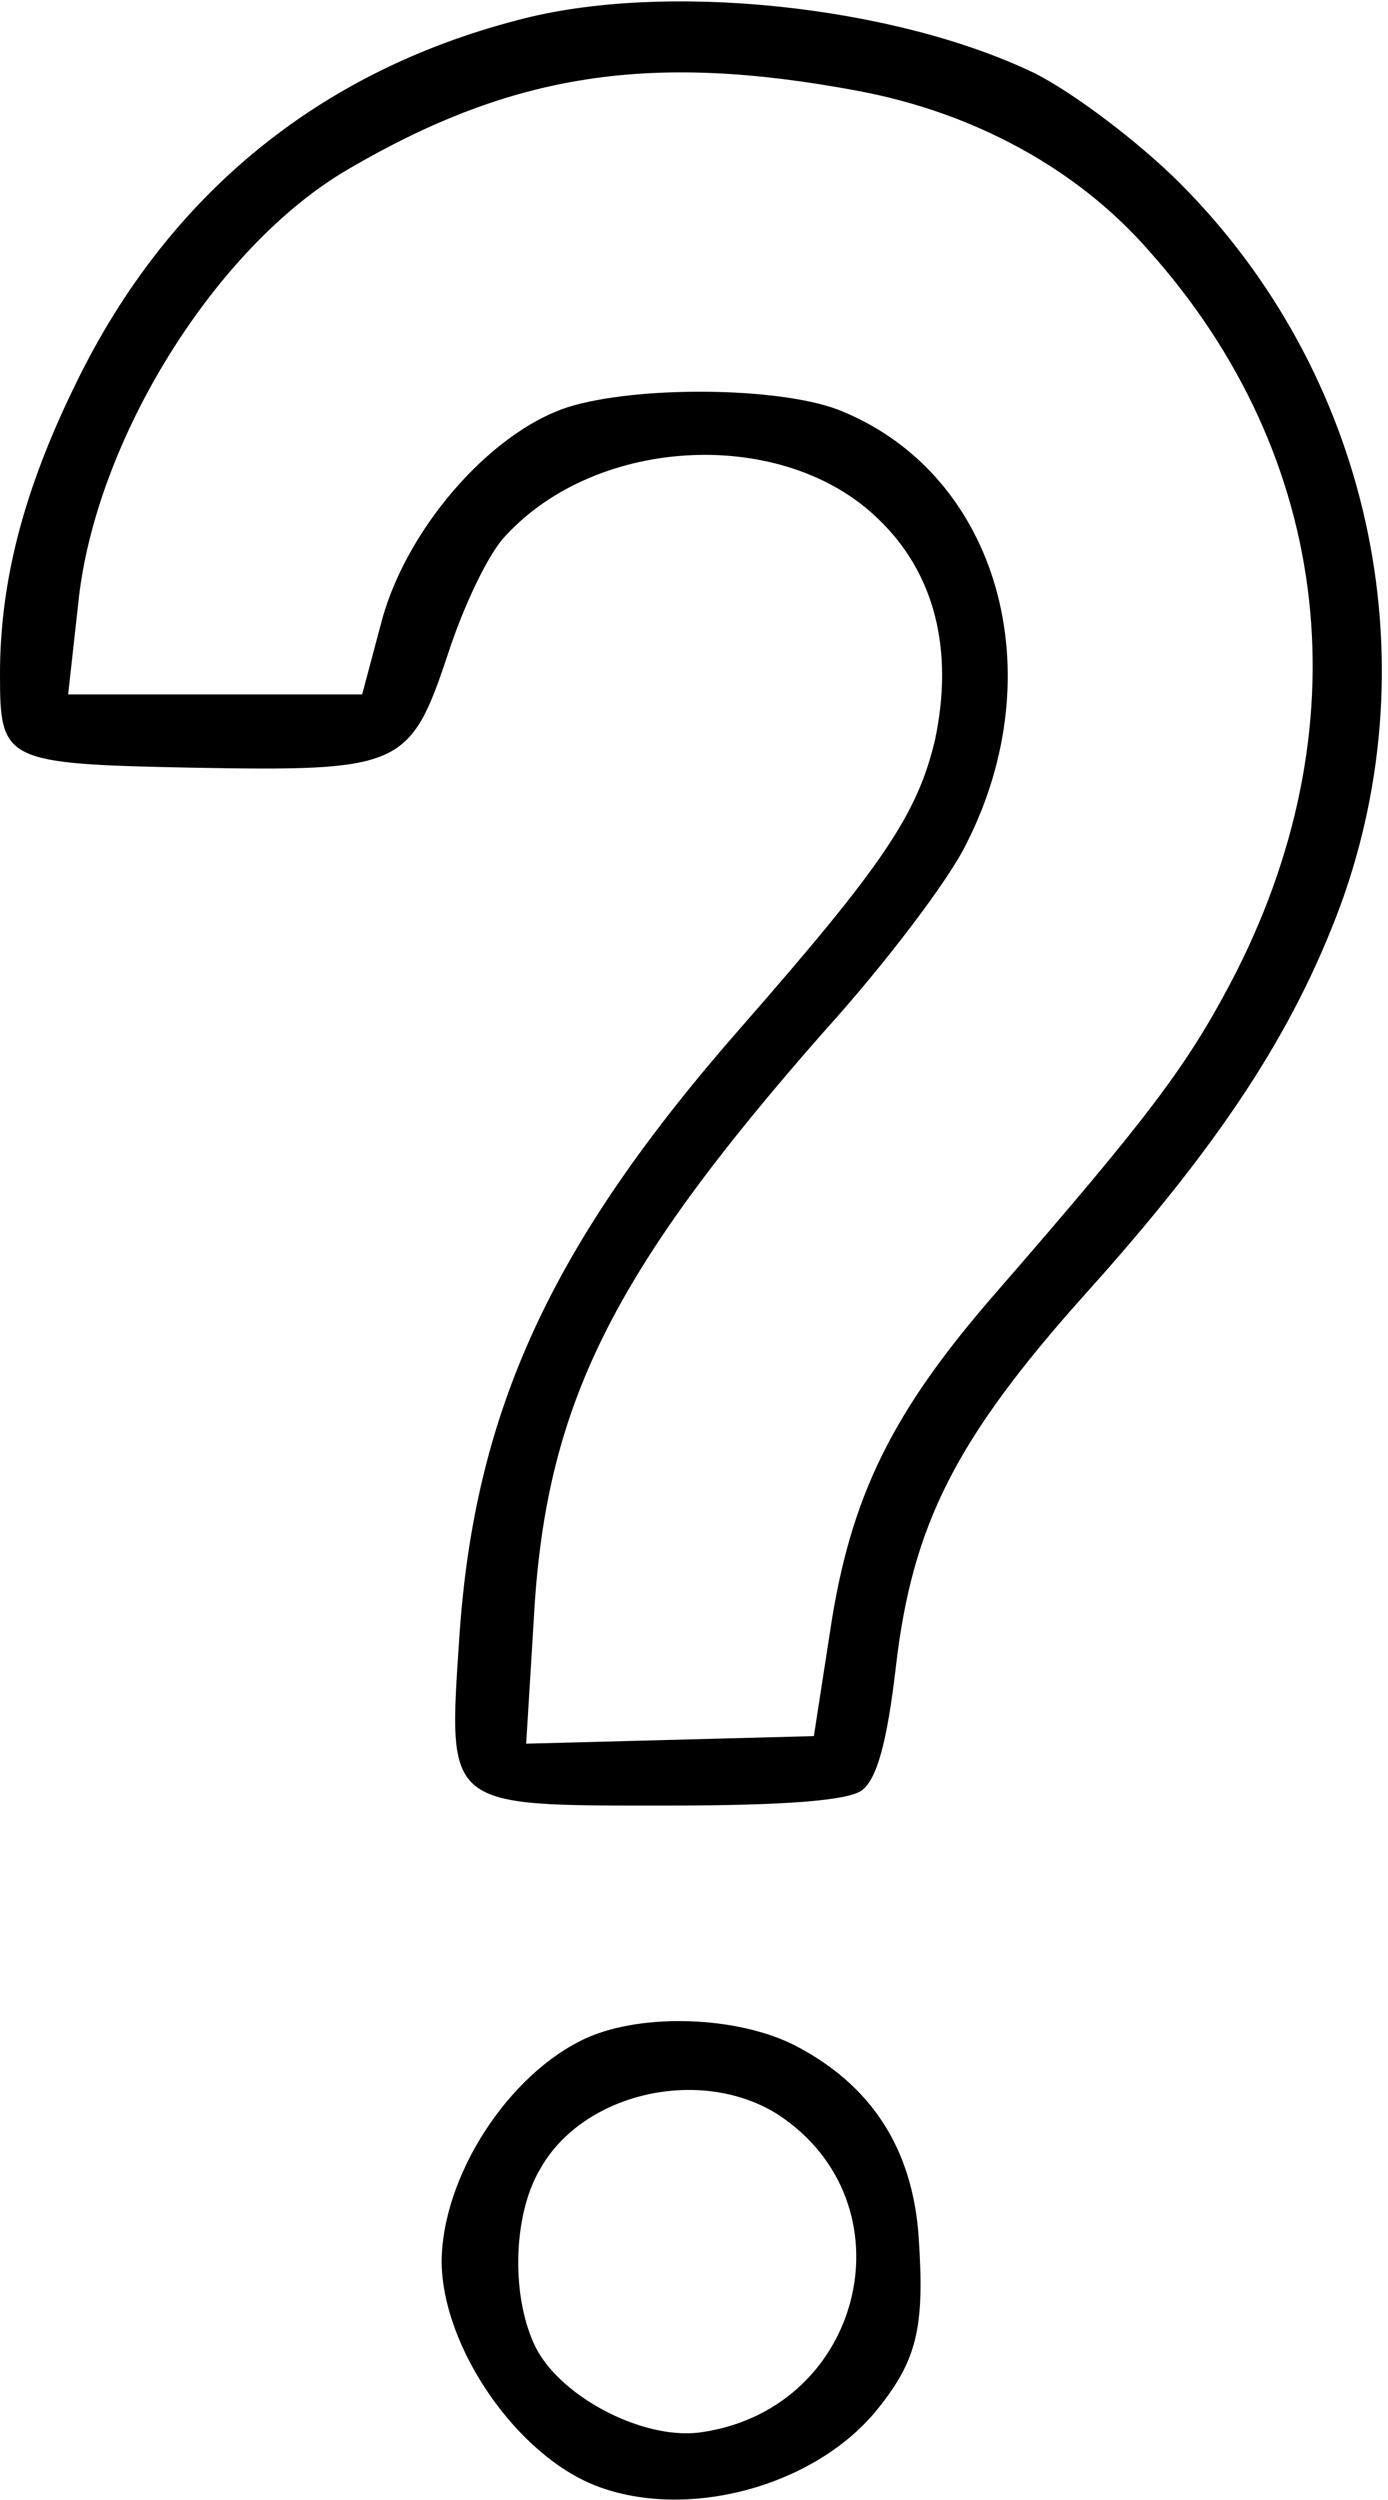 <?xml version="1.0" standalone="no"?>
<!DOCTYPE svg PUBLIC "-//W3C//DTD SVG 20010904//EN"
 "http://www.w3.org/TR/2001/REC-SVG-20010904/DTD/svg10.dtd">
<svg version="1.0" xmlns="http://www.w3.org/2000/svg"
 width="110pt" height="198pt" viewBox="0 0 110 198"
 preserveAspectRatio="xMidYMid meet">
<g transform="translate(0,198) scale(0.1,-0.1)"
fill="#000000" stroke="none">
<path d="M410 1964 c-158 -41 -277 -139 -349 -286 -42 -85 -61 -158 -61 -232
0 -69 3 -71 152 -74 166 -3 173 0 203 90 12 37 32 80 46 94 73 79 220 86 295
13 45 -43 60 -104 45 -175 -14 -59 -41 -99 -154 -228 -150 -171 -211 -303
-223 -483 -9 -136 -12 -133 165 -133 94 0 143 4 154 12 12 9 20 38 27 98 13
112 47 180 150 295 108 120 165 208 202 307 73 199 23 423 -127 573 -33 33
-85 72 -115 87 -112 54 -295 73 -410 42z m270 -56 c91 -17 173 -61 230 -126
147 -164 171 -380 65 -581 -35 -66 -65 -106 -185 -244 -83 -95 -116 -162 -132
-268 l-13 -84 -114 -3 -114 -3 6 98 c9 169 61 274 230 466 48 53 99 120 113
149 69 136 25 291 -98 342 -44 19 -155 21 -213 5 -62 -17 -131 -94 -152 -169
l-16 -60 -117 0 -116 0 8 72 c13 129 109 283 214 344 130 76 239 93 404 62z"/>
<path d="M465 366 c-62 -28 -115 -110 -115 -178 1 -68 60 -153 123 -177 71
-27 170 -1 220 58 34 41 40 67 35 140 -5 70 -38 120 -98 151 -45 23 -120 26
-165 6z m152 -61 c106 -70 68 -231 -59 -251 -45 -8 -112 26 -133 66 -20 39
-19 105 3 142 34 61 128 82 189 43z"/>
</g>
</svg>
